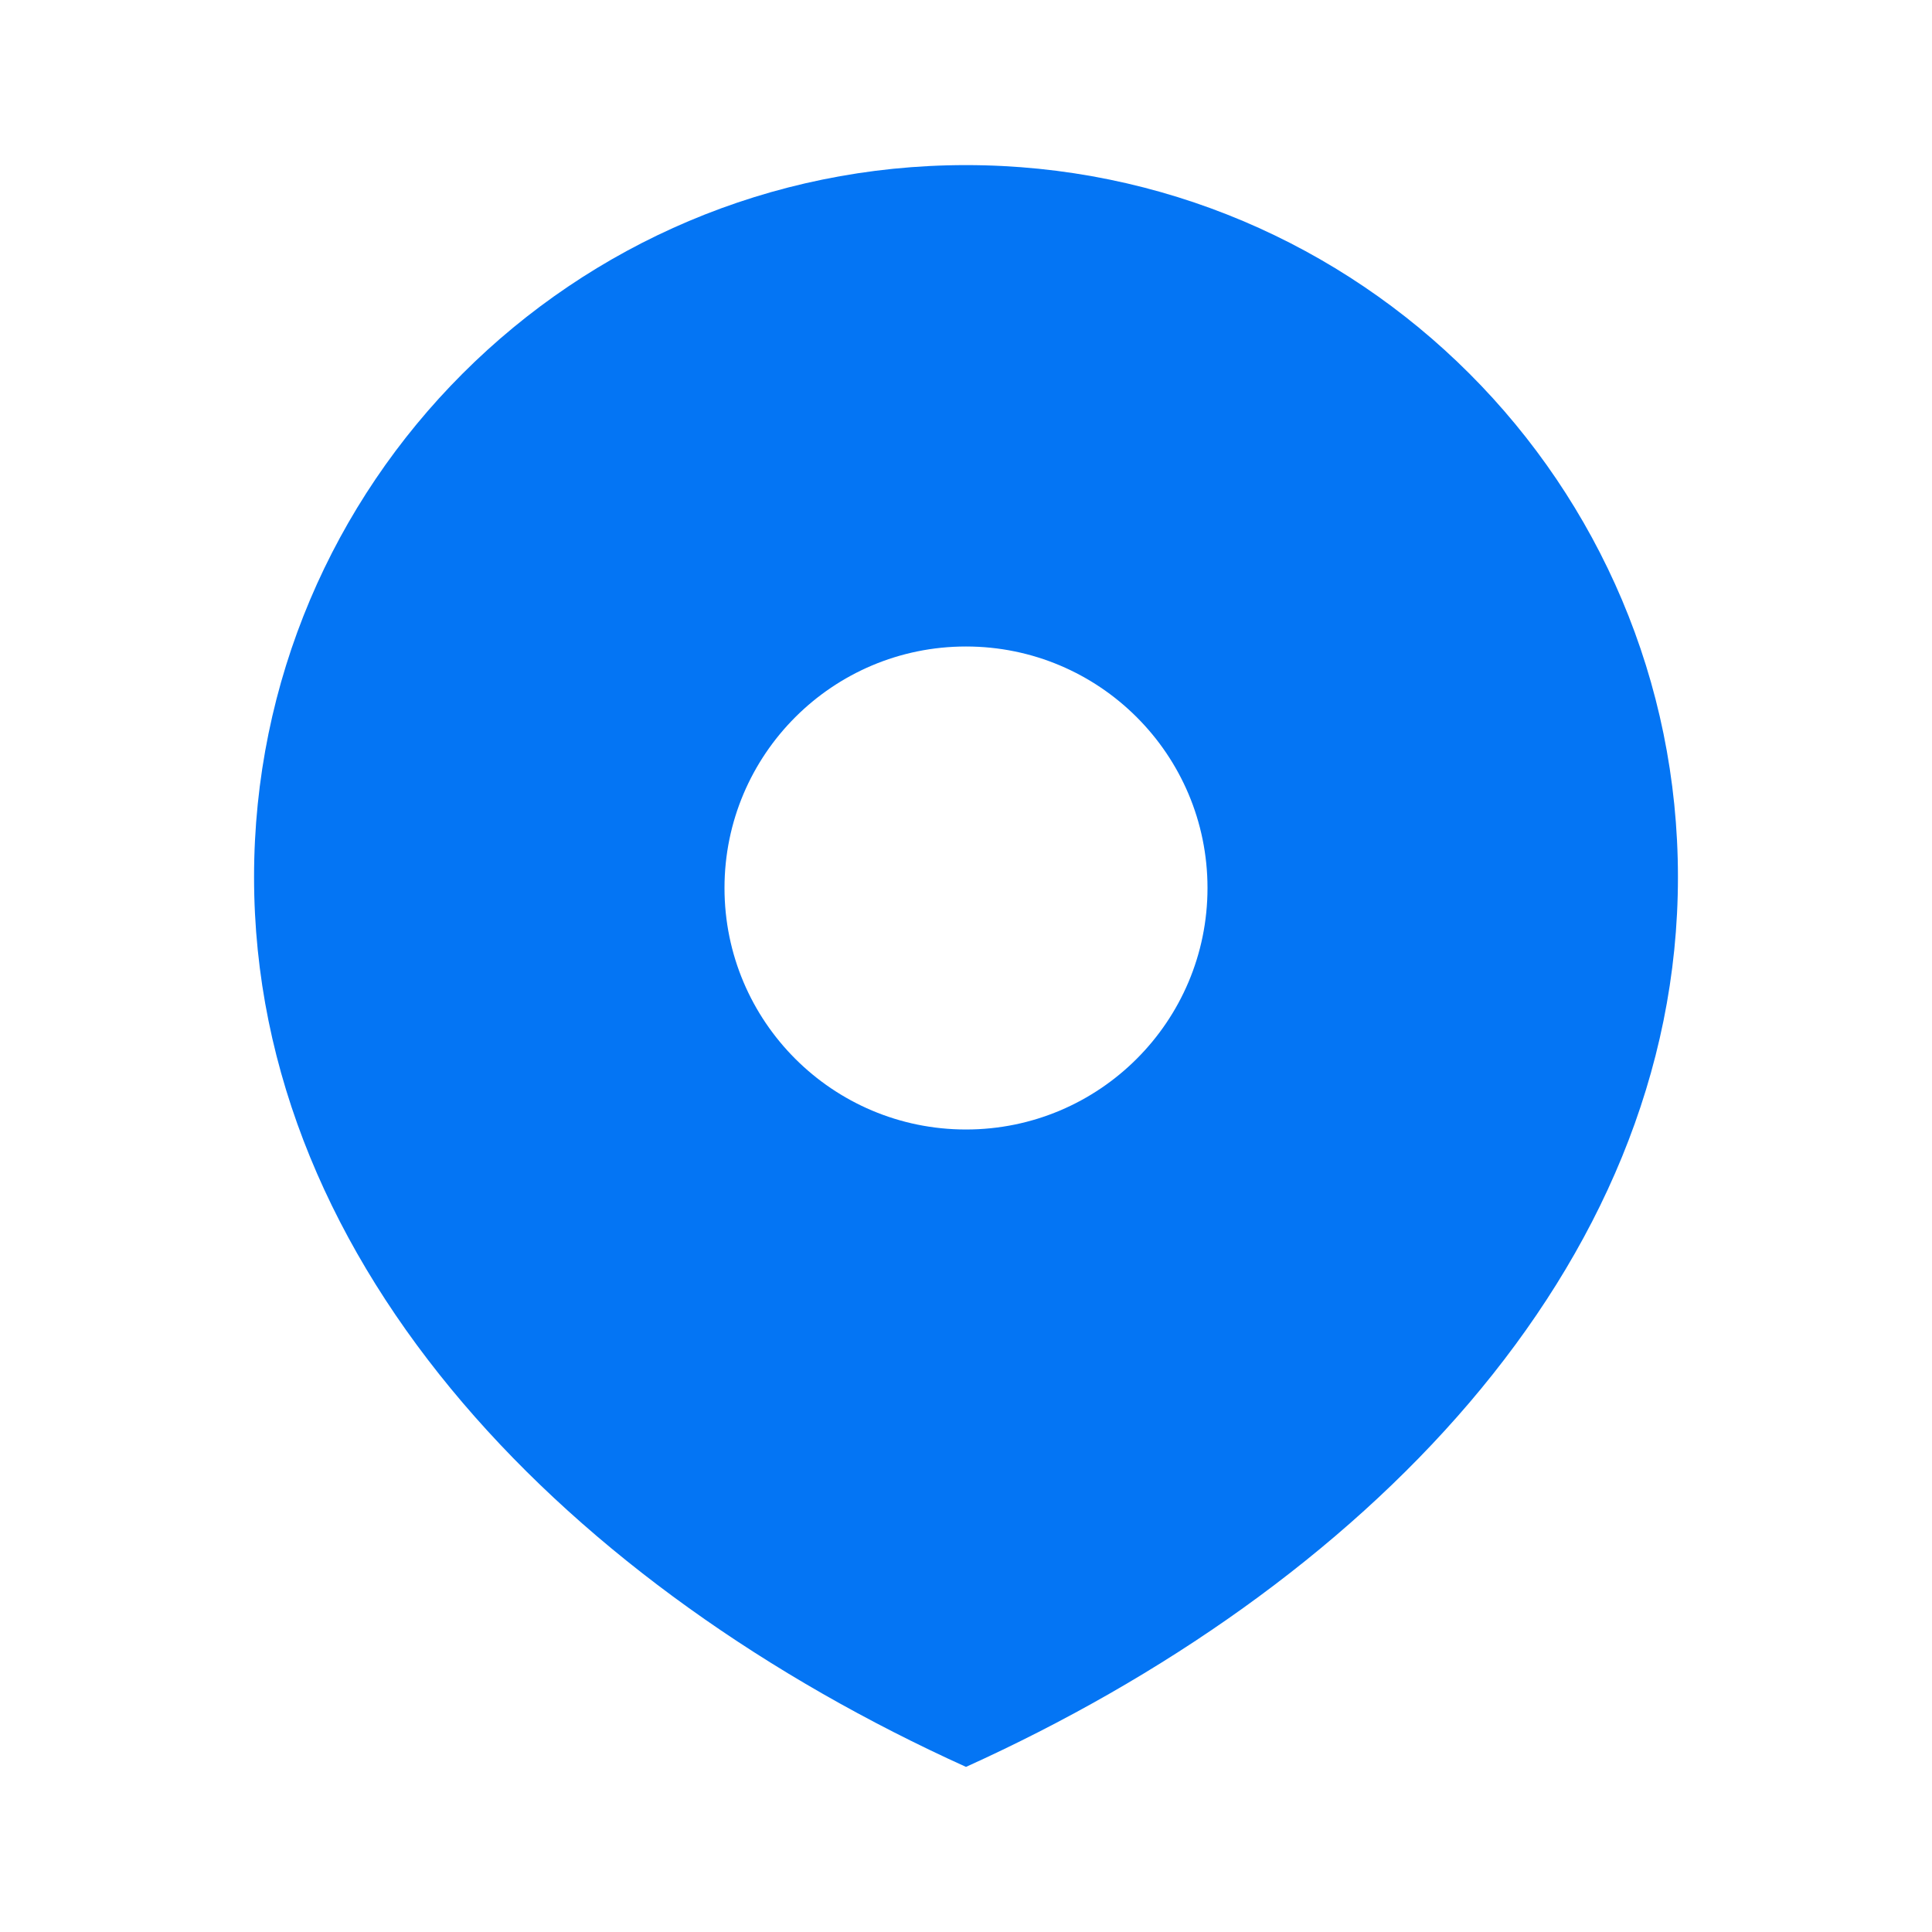 <svg width="24" height="24" viewBox="0 0 24 24" fill="none" xmlns="http://www.w3.org/2000/svg">
<path fill-rule="evenodd" clip-rule="evenodd" d="M12 21.949C16.884 19.738 20.844 15.779 20.844 10.895C20.844 6.01 16.884 2.051 12 2.051C7.116 2.051 3.156 6.01 3.156 10.895C3.156 15.779 7.116 19.738 12 21.949ZM12 14.031C13.657 14.031 15 12.688 15 11.031C15 9.374 13.657 8.031 12 8.031C10.343 8.031 9 9.374 9 11.031C9 12.688 10.343 14.031 12 14.031Z" fill="#0475F4"/>
</svg>

